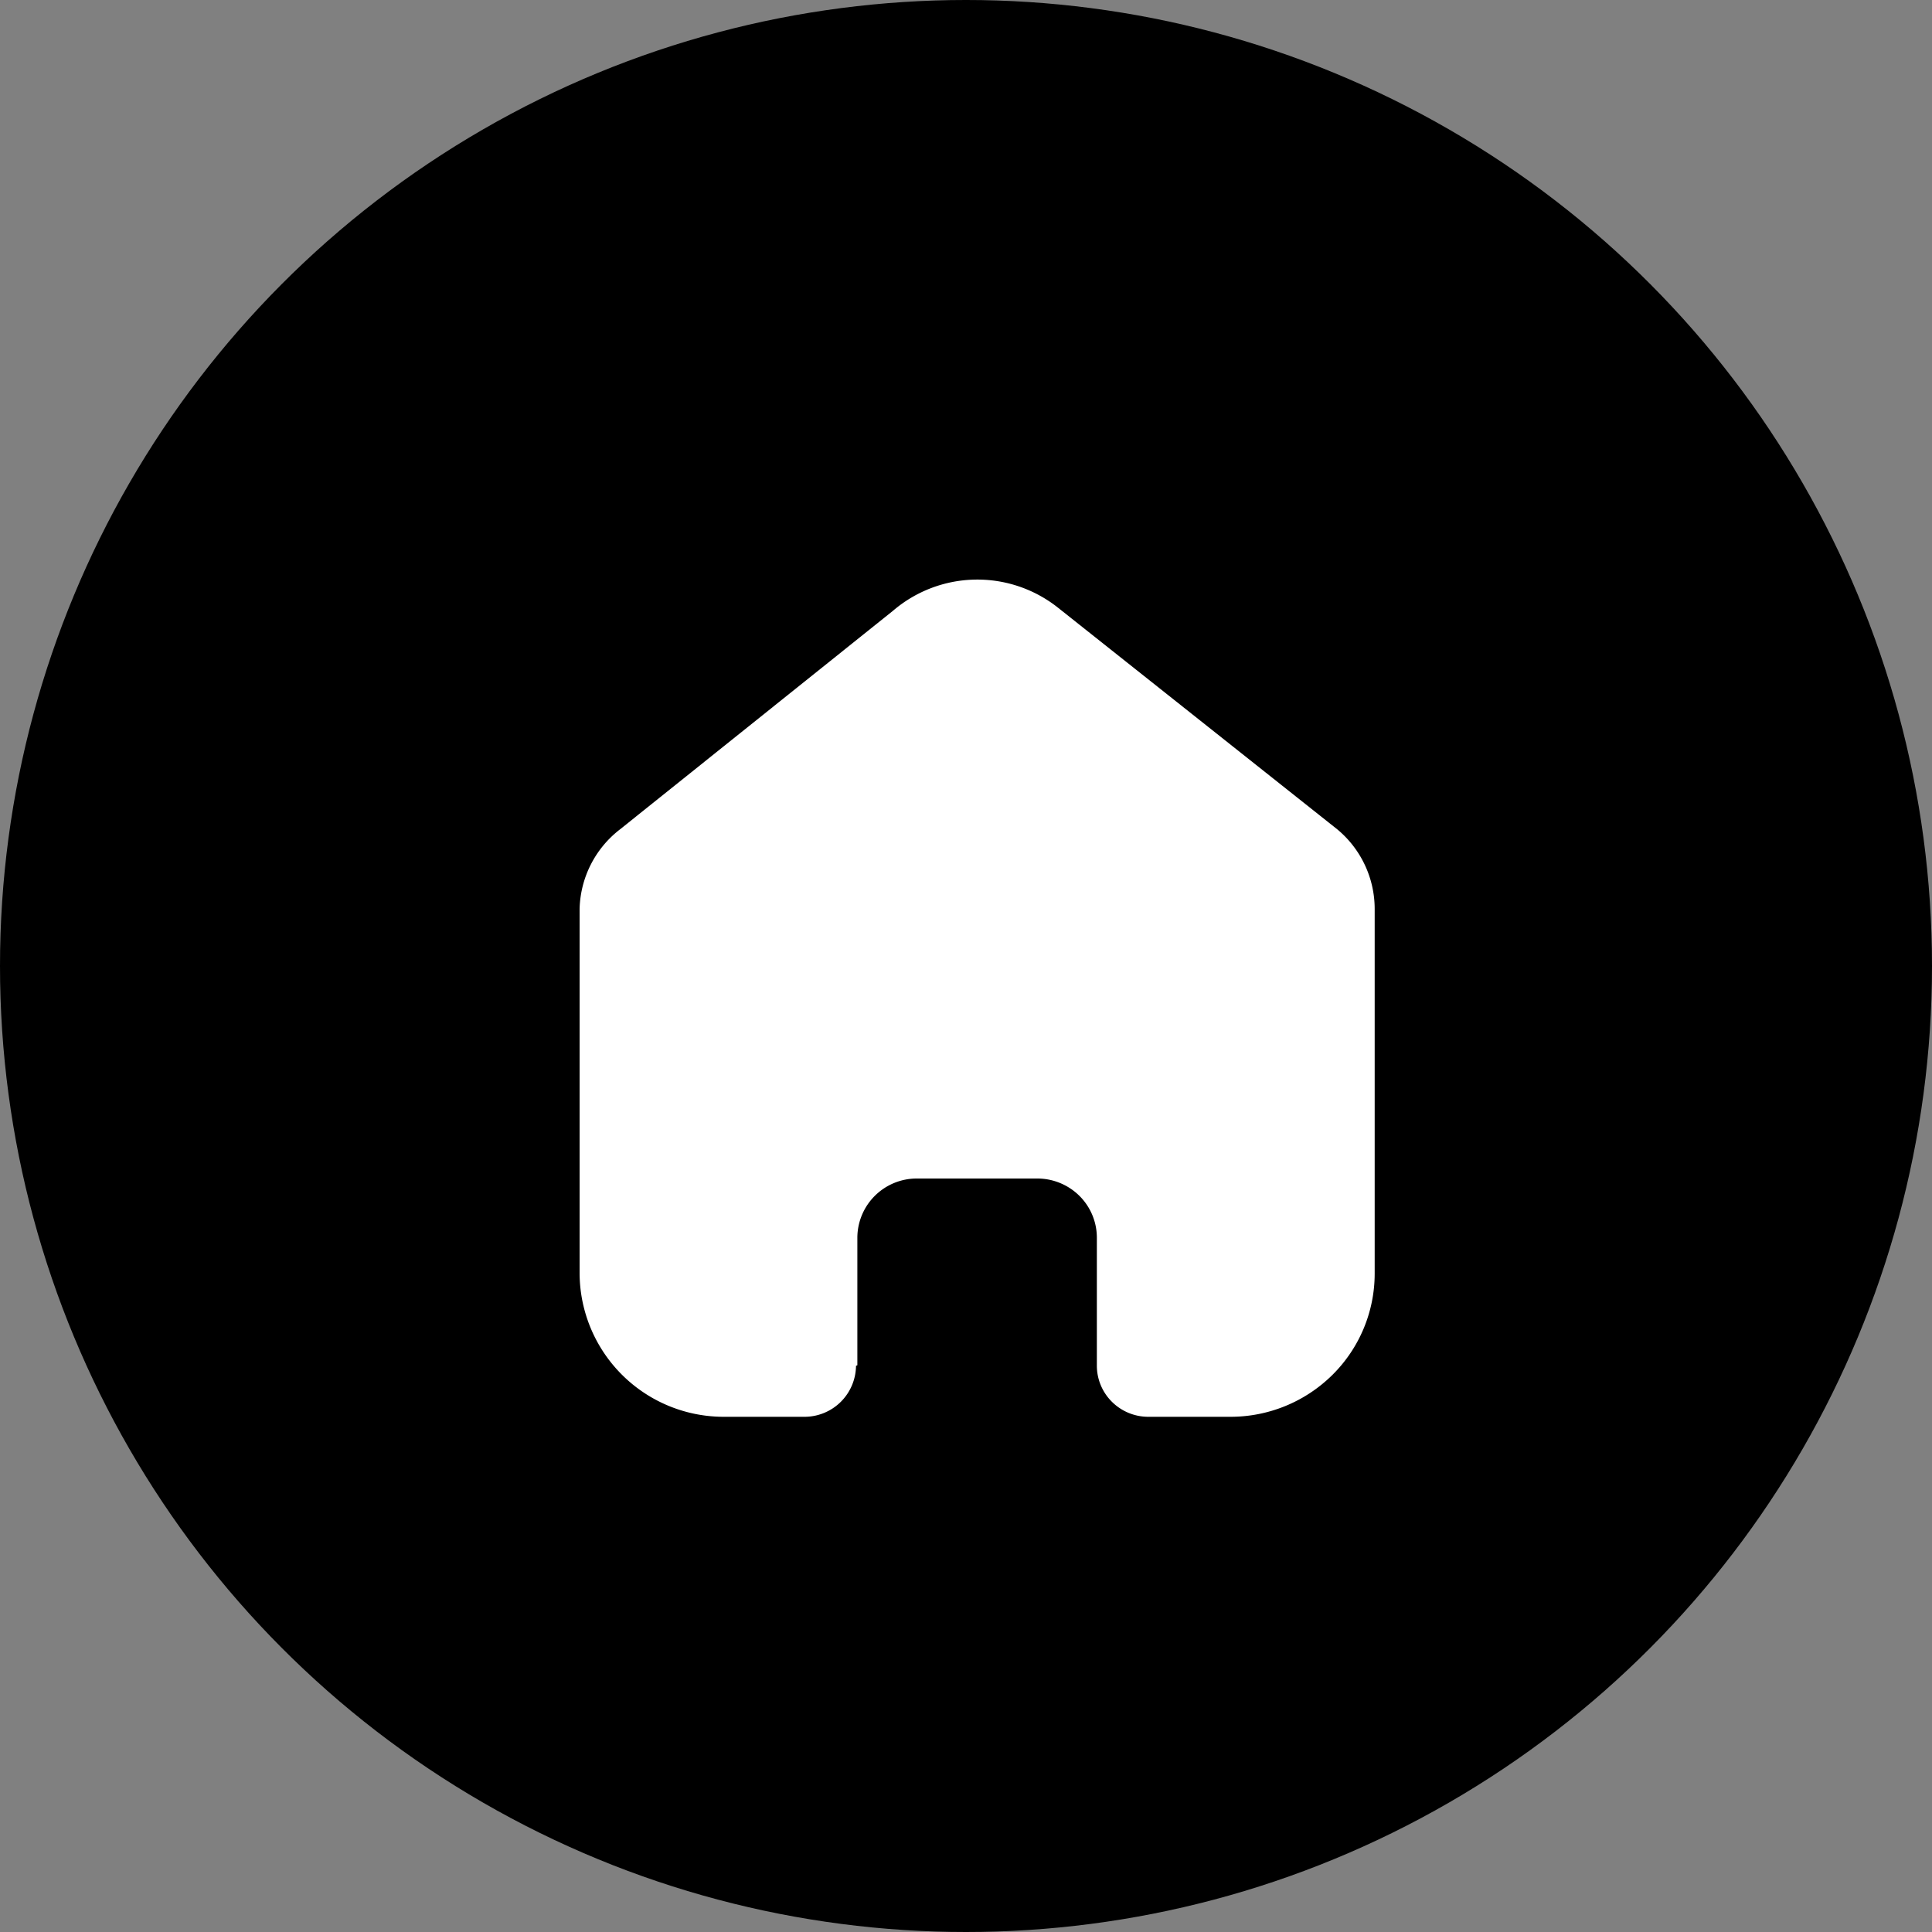 <svg xmlns="http://www.w3.org/2000/svg" width="30" height="30" viewBox="0 0 30 30"><rect x="0" y="0" width="30" height="30" fill="#808080" stroke="none"/><g transform="translate(-50 -757)"><circle cx="15" cy="15" r="15" transform="translate(50 757)"/><path d="M4.313,12.2V10.215A.922.922,0,0,1,5.238,9.3H7.107a.929.929,0,0,1,.654.269.916.916,0,0,1,.271.65V12.2a.79.79,0,0,0,.231.564A.8.8,0,0,0,8.829,13H10.1a2.249,2.249,0,0,0,1.588-.649,2.215,2.215,0,0,0,.658-1.575V5.113a1.607,1.607,0,0,0-.582-1.236L7.432.439A2.014,2.014,0,0,0,4.865.485L.629,3.877A1.609,1.609,0,0,0,0,5.113V10.77A2.238,2.238,0,0,0,2.246,13H3.492a.8.8,0,0,0,.8-.792Z" transform="translate(59 766)" fill="#fff"/></g></svg>
